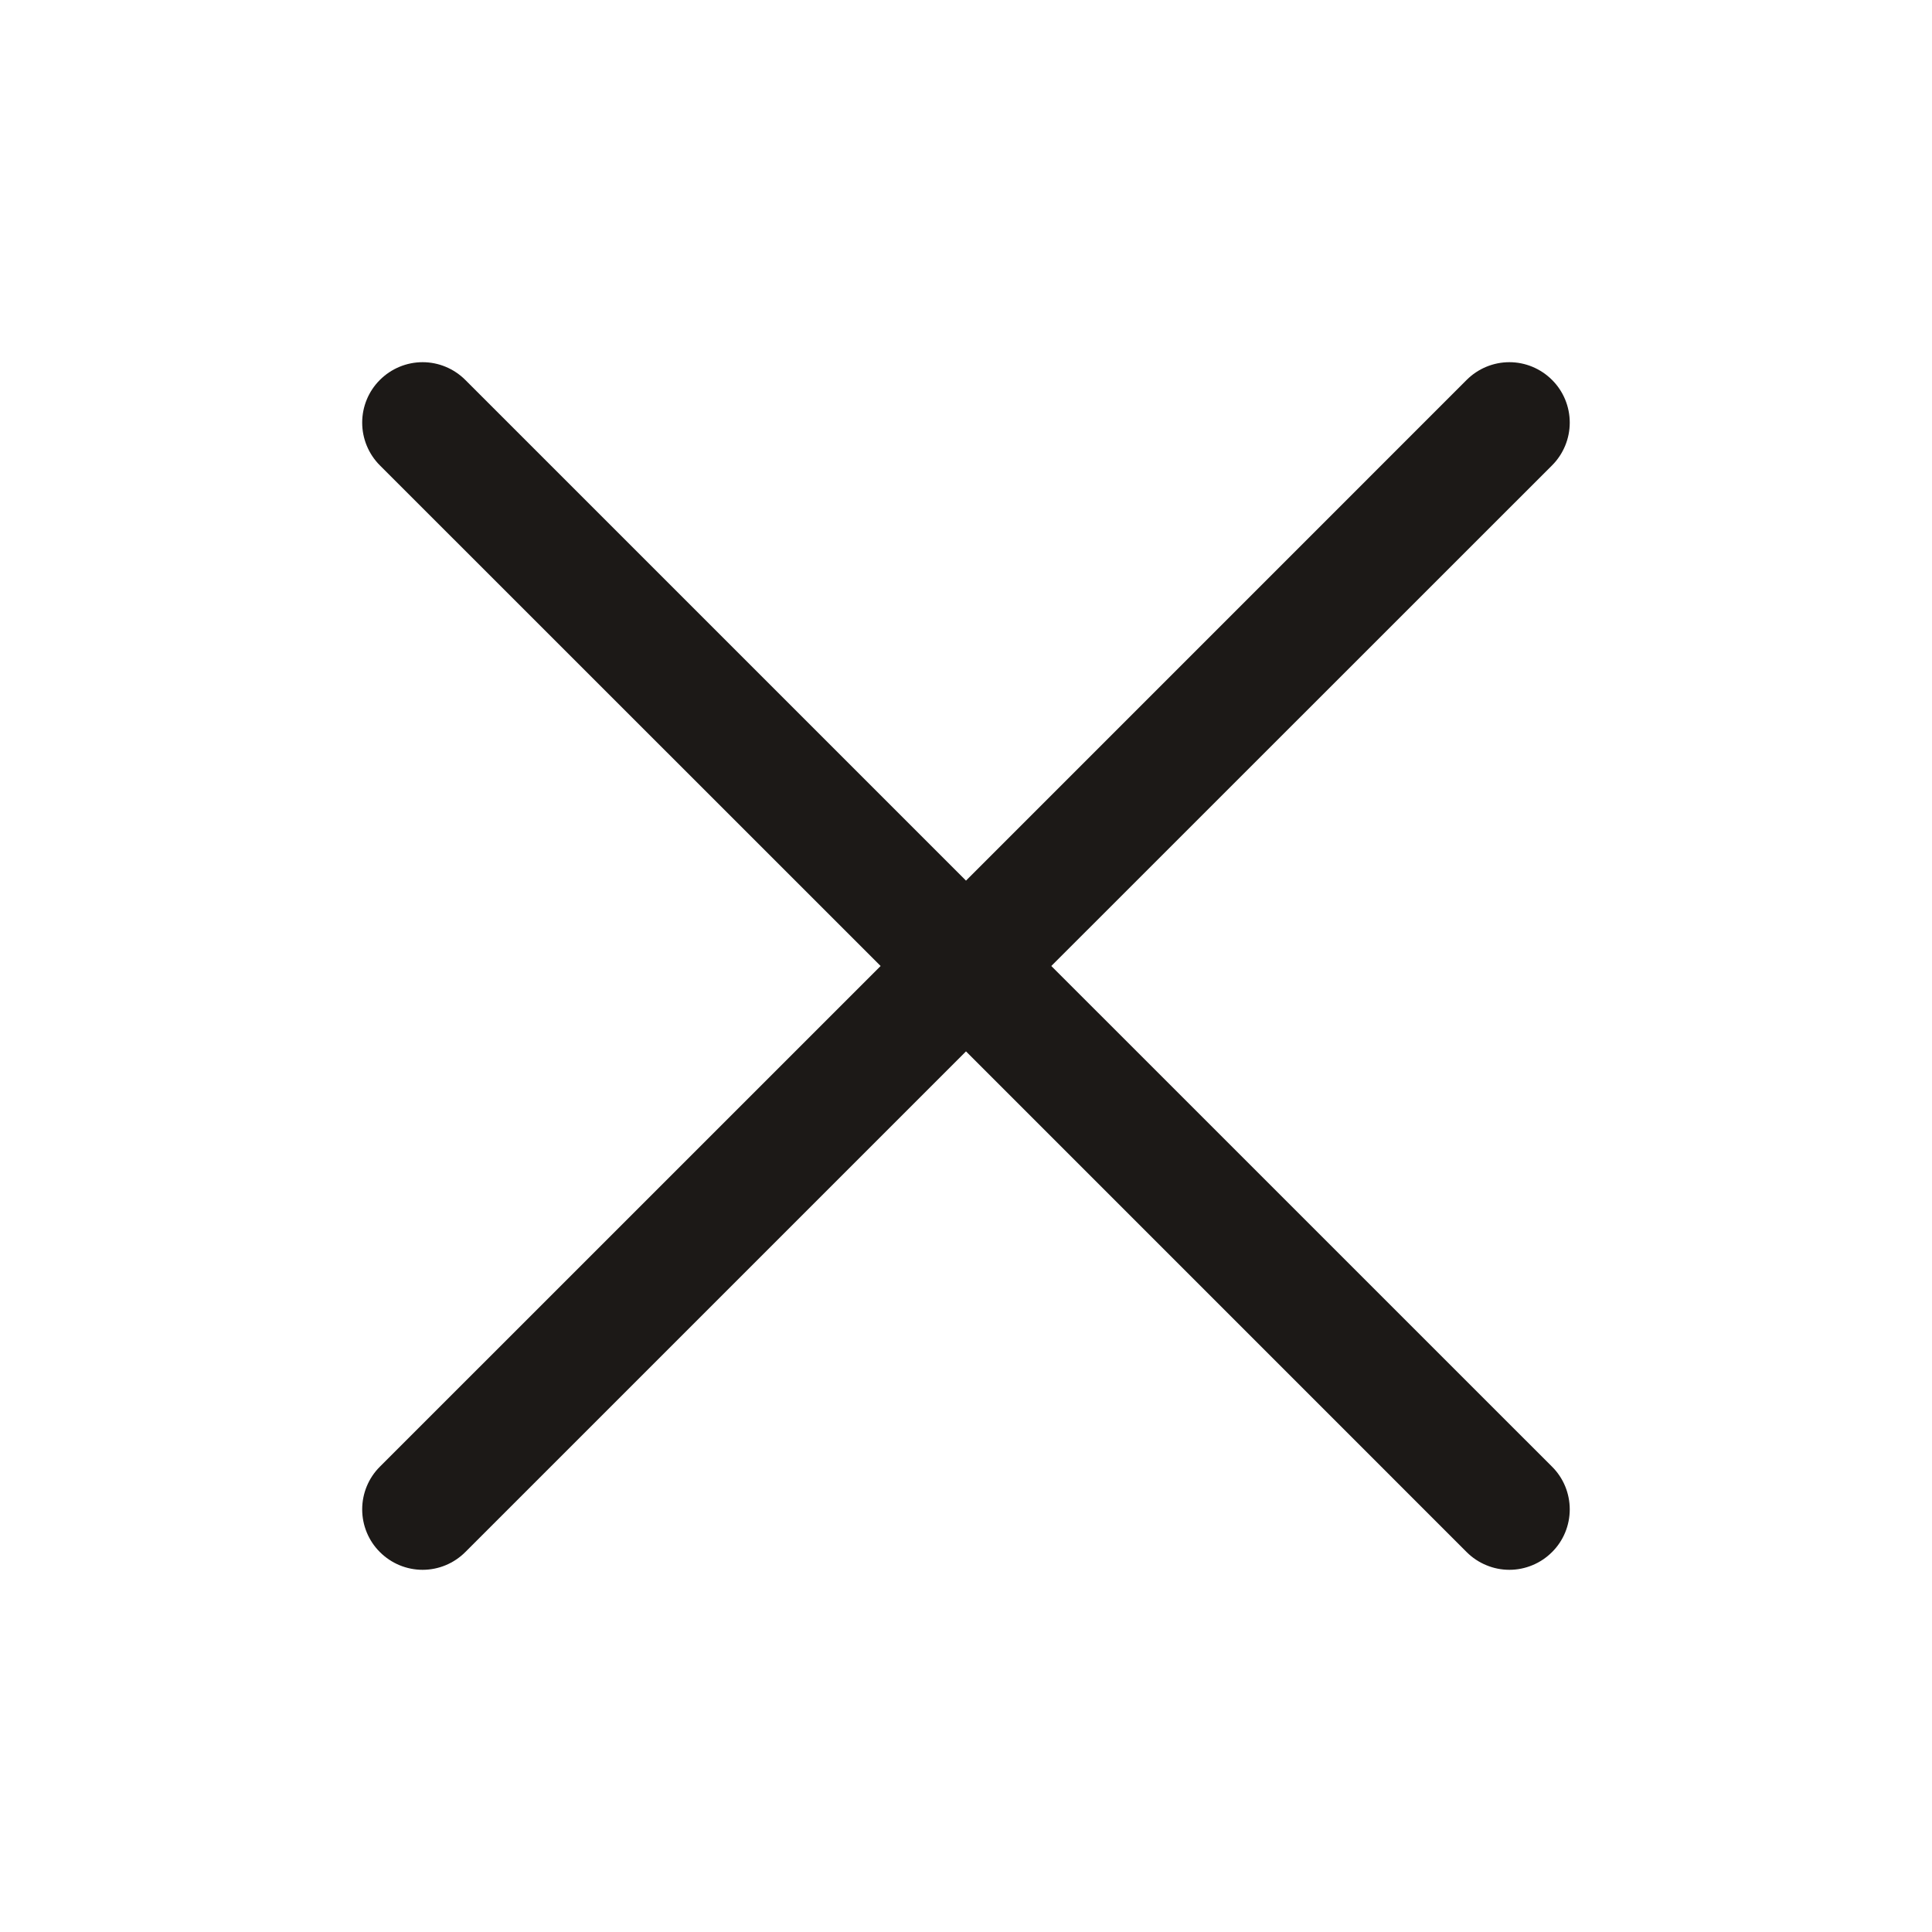 <svg width="32" height="32" viewBox="0 0 32 32" fill="none" xmlns="http://www.w3.org/2000/svg">
<path d="M25.707 24.293C25.8 24.385 25.874 24.496 25.924 24.617C25.974 24.738 26 24.869 26 25C26 25.131 25.974 25.262 25.924 25.383C25.874 25.504 25.8 25.615 25.707 25.707C25.614 25.8 25.504 25.874 25.383 25.924C25.261 25.975 25.131 26.001 25 26.001C24.868 26.001 24.738 25.975 24.617 25.924C24.495 25.874 24.385 25.8 24.292 25.707L16 17.414L7.707 25.707C7.519 25.895 7.265 26.001 7 26.001C6.734 26.001 6.48 25.895 6.292 25.707C6.104 25.52 5.999 25.265 5.999 25C5.999 24.735 6.104 24.48 6.292 24.293L14.586 16L6.292 7.708C6.104 7.52 5.999 7.265 5.999 7C5.999 6.735 6.104 6.48 6.292 6.293C6.48 6.105 6.734 5.999 7 5.999C7.265 5.999 7.519 6.105 7.707 6.293L16 14.586L24.292 6.293C24.48 6.105 24.734 5.999 25 5.999C25.265 5.999 25.519 6.105 25.707 6.293C25.895 6.48 26 6.735 26 7C26 7.265 25.895 7.52 25.707 7.708L17.413 16L25.707 24.293Z" fill="#1C1917"/>
</svg>
